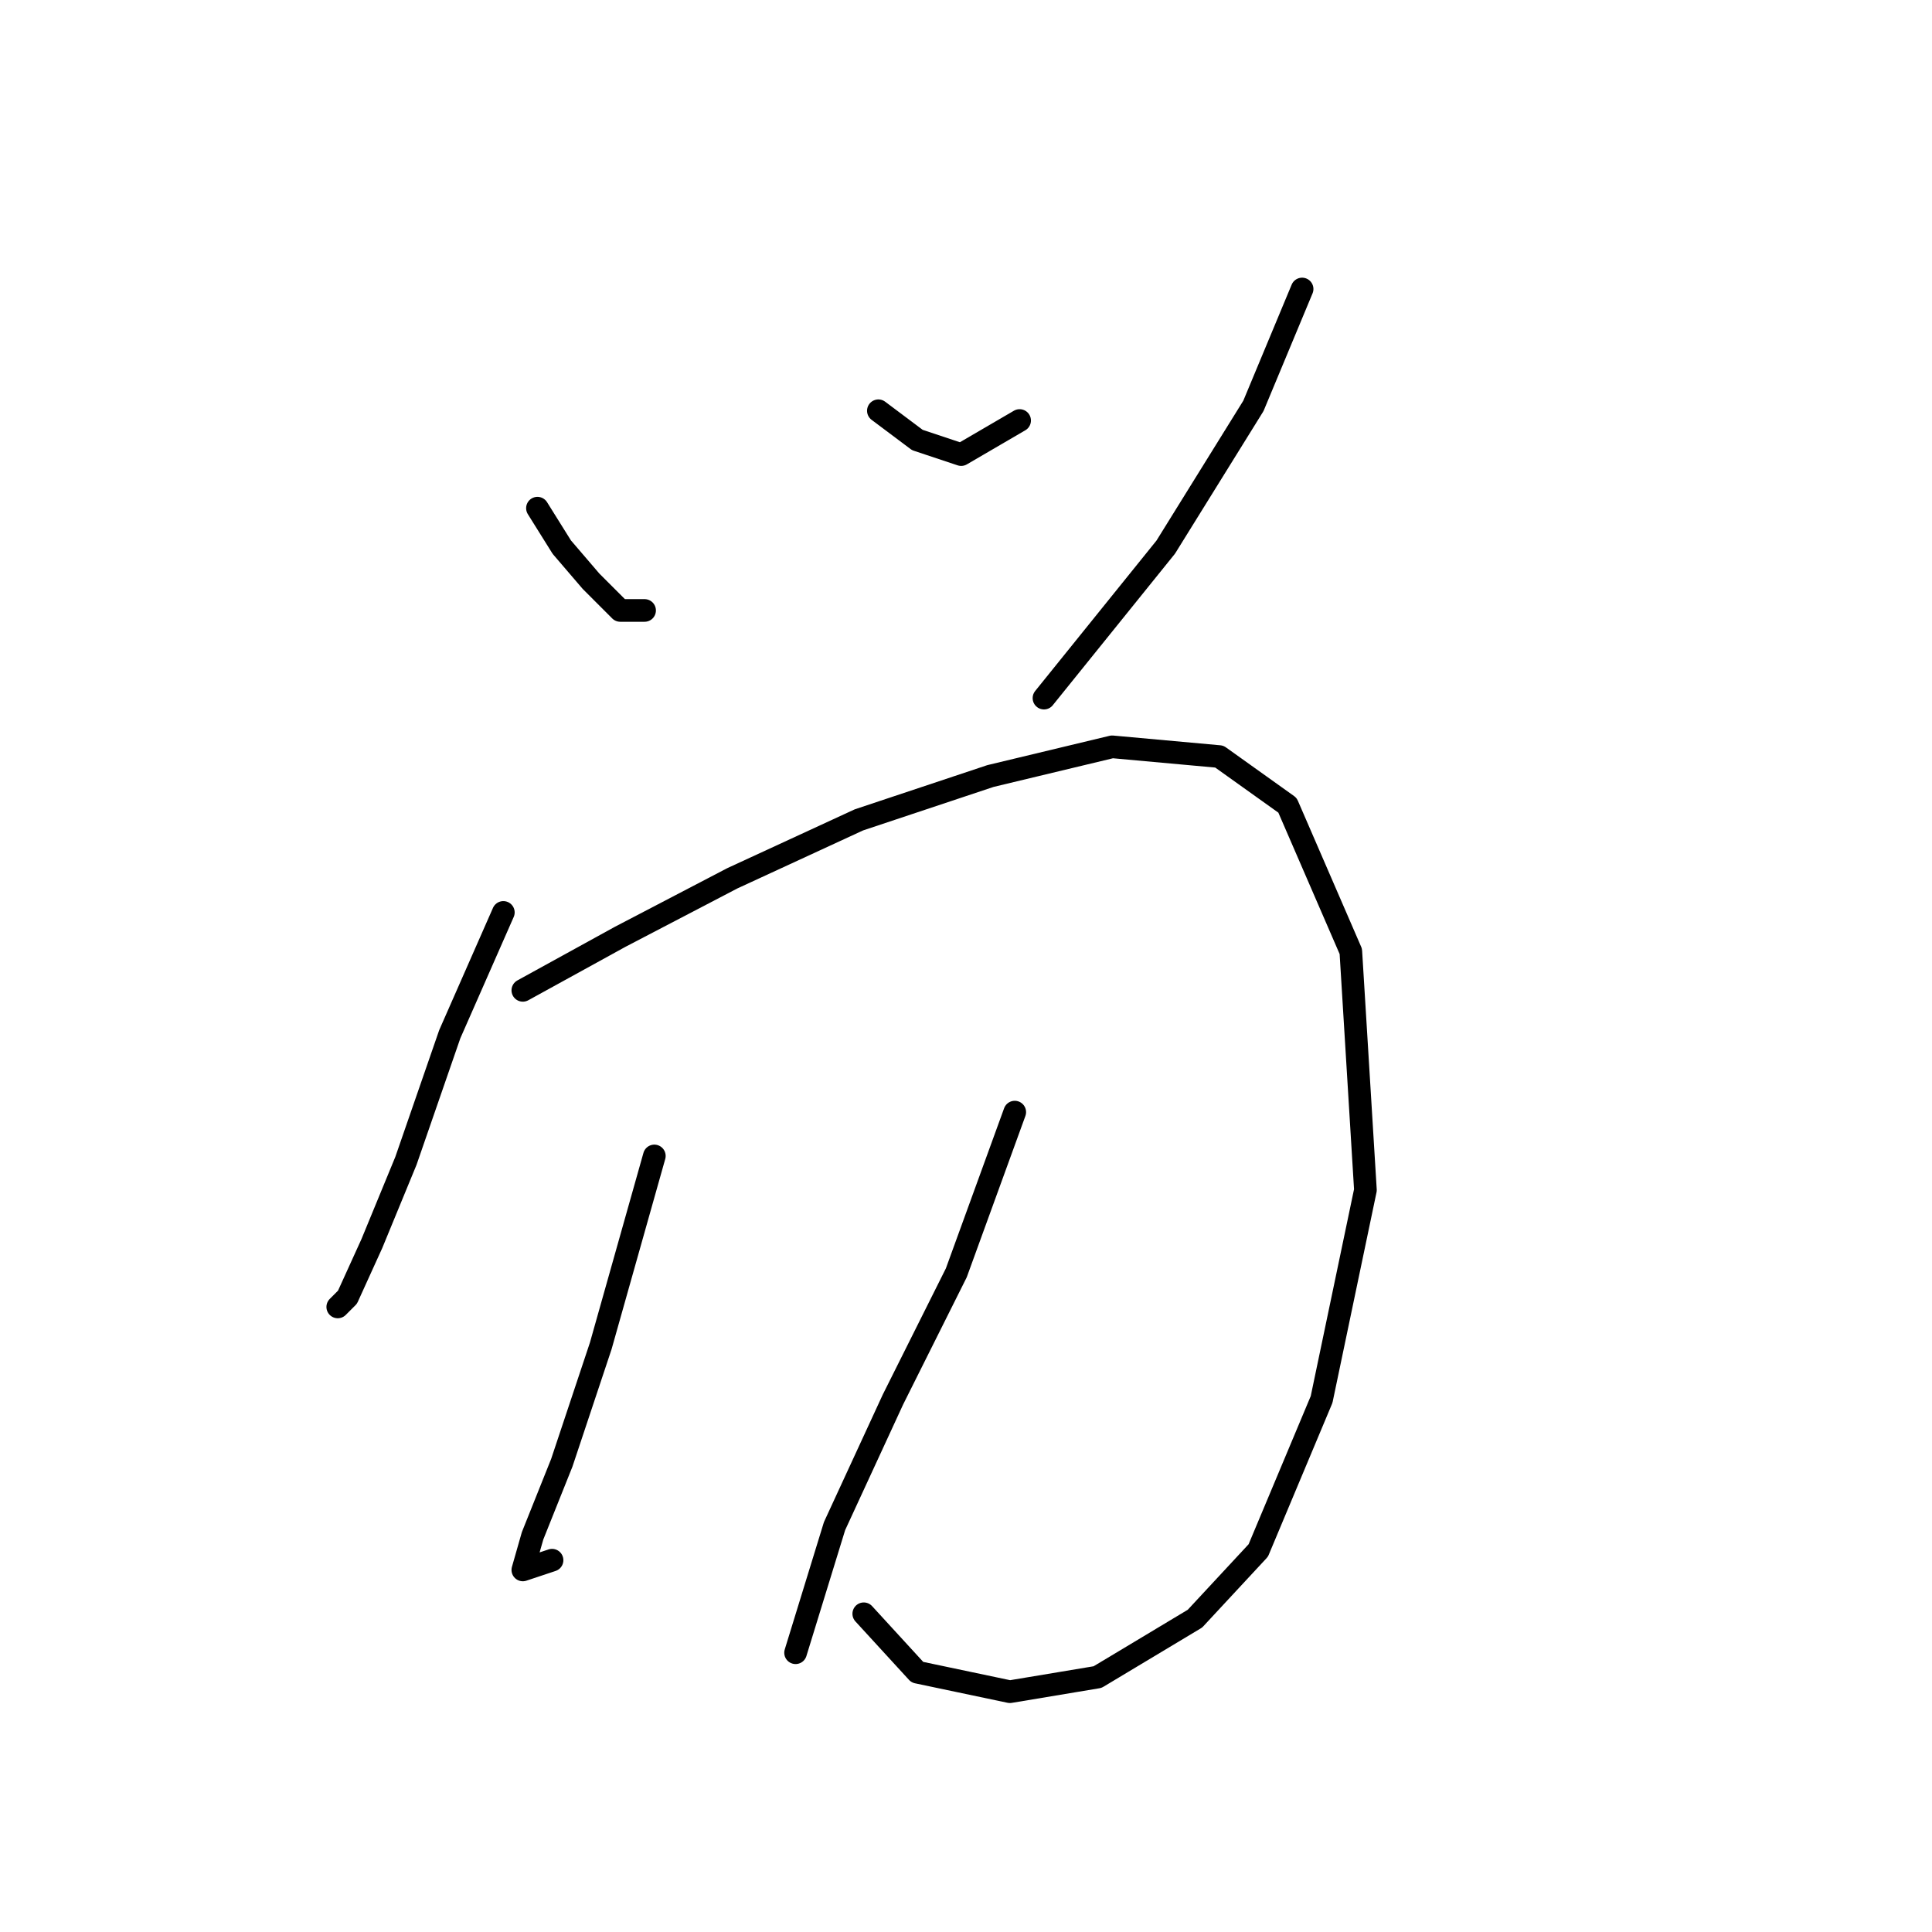 <?xml version="1.0" standalone="no"?>
    <svg width="256" height="256" xmlns="http://www.w3.org/2000/svg" version="1.1">
    <polyline stroke="black" stroke-width="3" stroke-linecap="round" fill="transparent" stroke-linejoin="round" points="71.214 67.335 74.441 72.498 78.313 77.016 82.185 80.888 85.412 80.888 85.412 80.888 " />
        <polyline stroke="black" stroke-width="3" stroke-linecap="round" fill="transparent" stroke-linejoin="round" points="116.389 54.428 121.552 58.3 127.361 60.236 135.105 55.719 135.105 55.719 " />
        <polyline stroke="black" stroke-width="3" stroke-linecap="round" fill="transparent" stroke-linejoin="round" points="172.536 38.294 166.083 53.782 154.466 72.498 138.332 92.504 138.332 92.504 " />
        <polyline stroke="black" stroke-width="3" stroke-linecap="round" fill="transparent" stroke-linejoin="round" points="66.696 120.901 59.597 137.035 53.789 153.814 49.271 164.785 46.044 171.884 44.754 173.175 44.754 173.175 " />
        <polyline stroke="black" stroke-width="3" stroke-linecap="round" fill="transparent" stroke-linejoin="round" points="69.278 131.226 82.185 124.127 97.028 116.383 113.808 108.639 131.233 102.83 147.367 98.958 161.565 100.249 170.6 106.702 178.99 126.063 180.926 157.686 175.118 185.437 166.728 205.444 158.338 214.479 145.431 222.223 133.814 224.159 121.552 221.578 114.453 213.833 114.453 213.833 " />
        <polyline stroke="black" stroke-width="3" stroke-linecap="round" fill="transparent" stroke-linejoin="round" points="86.703 153.169 79.603 178.338 74.441 193.827 70.568 203.507 69.278 208.025 73.15 206.734 73.15 206.734 " />
        <polyline stroke="black" stroke-width="3" stroke-linecap="round" fill="transparent" stroke-linejoin="round" points="134.46 147.361 126.715 168.658 118.325 185.437 110.581 202.217 105.418 218.996 105.418 218.996 " />
        </svg>